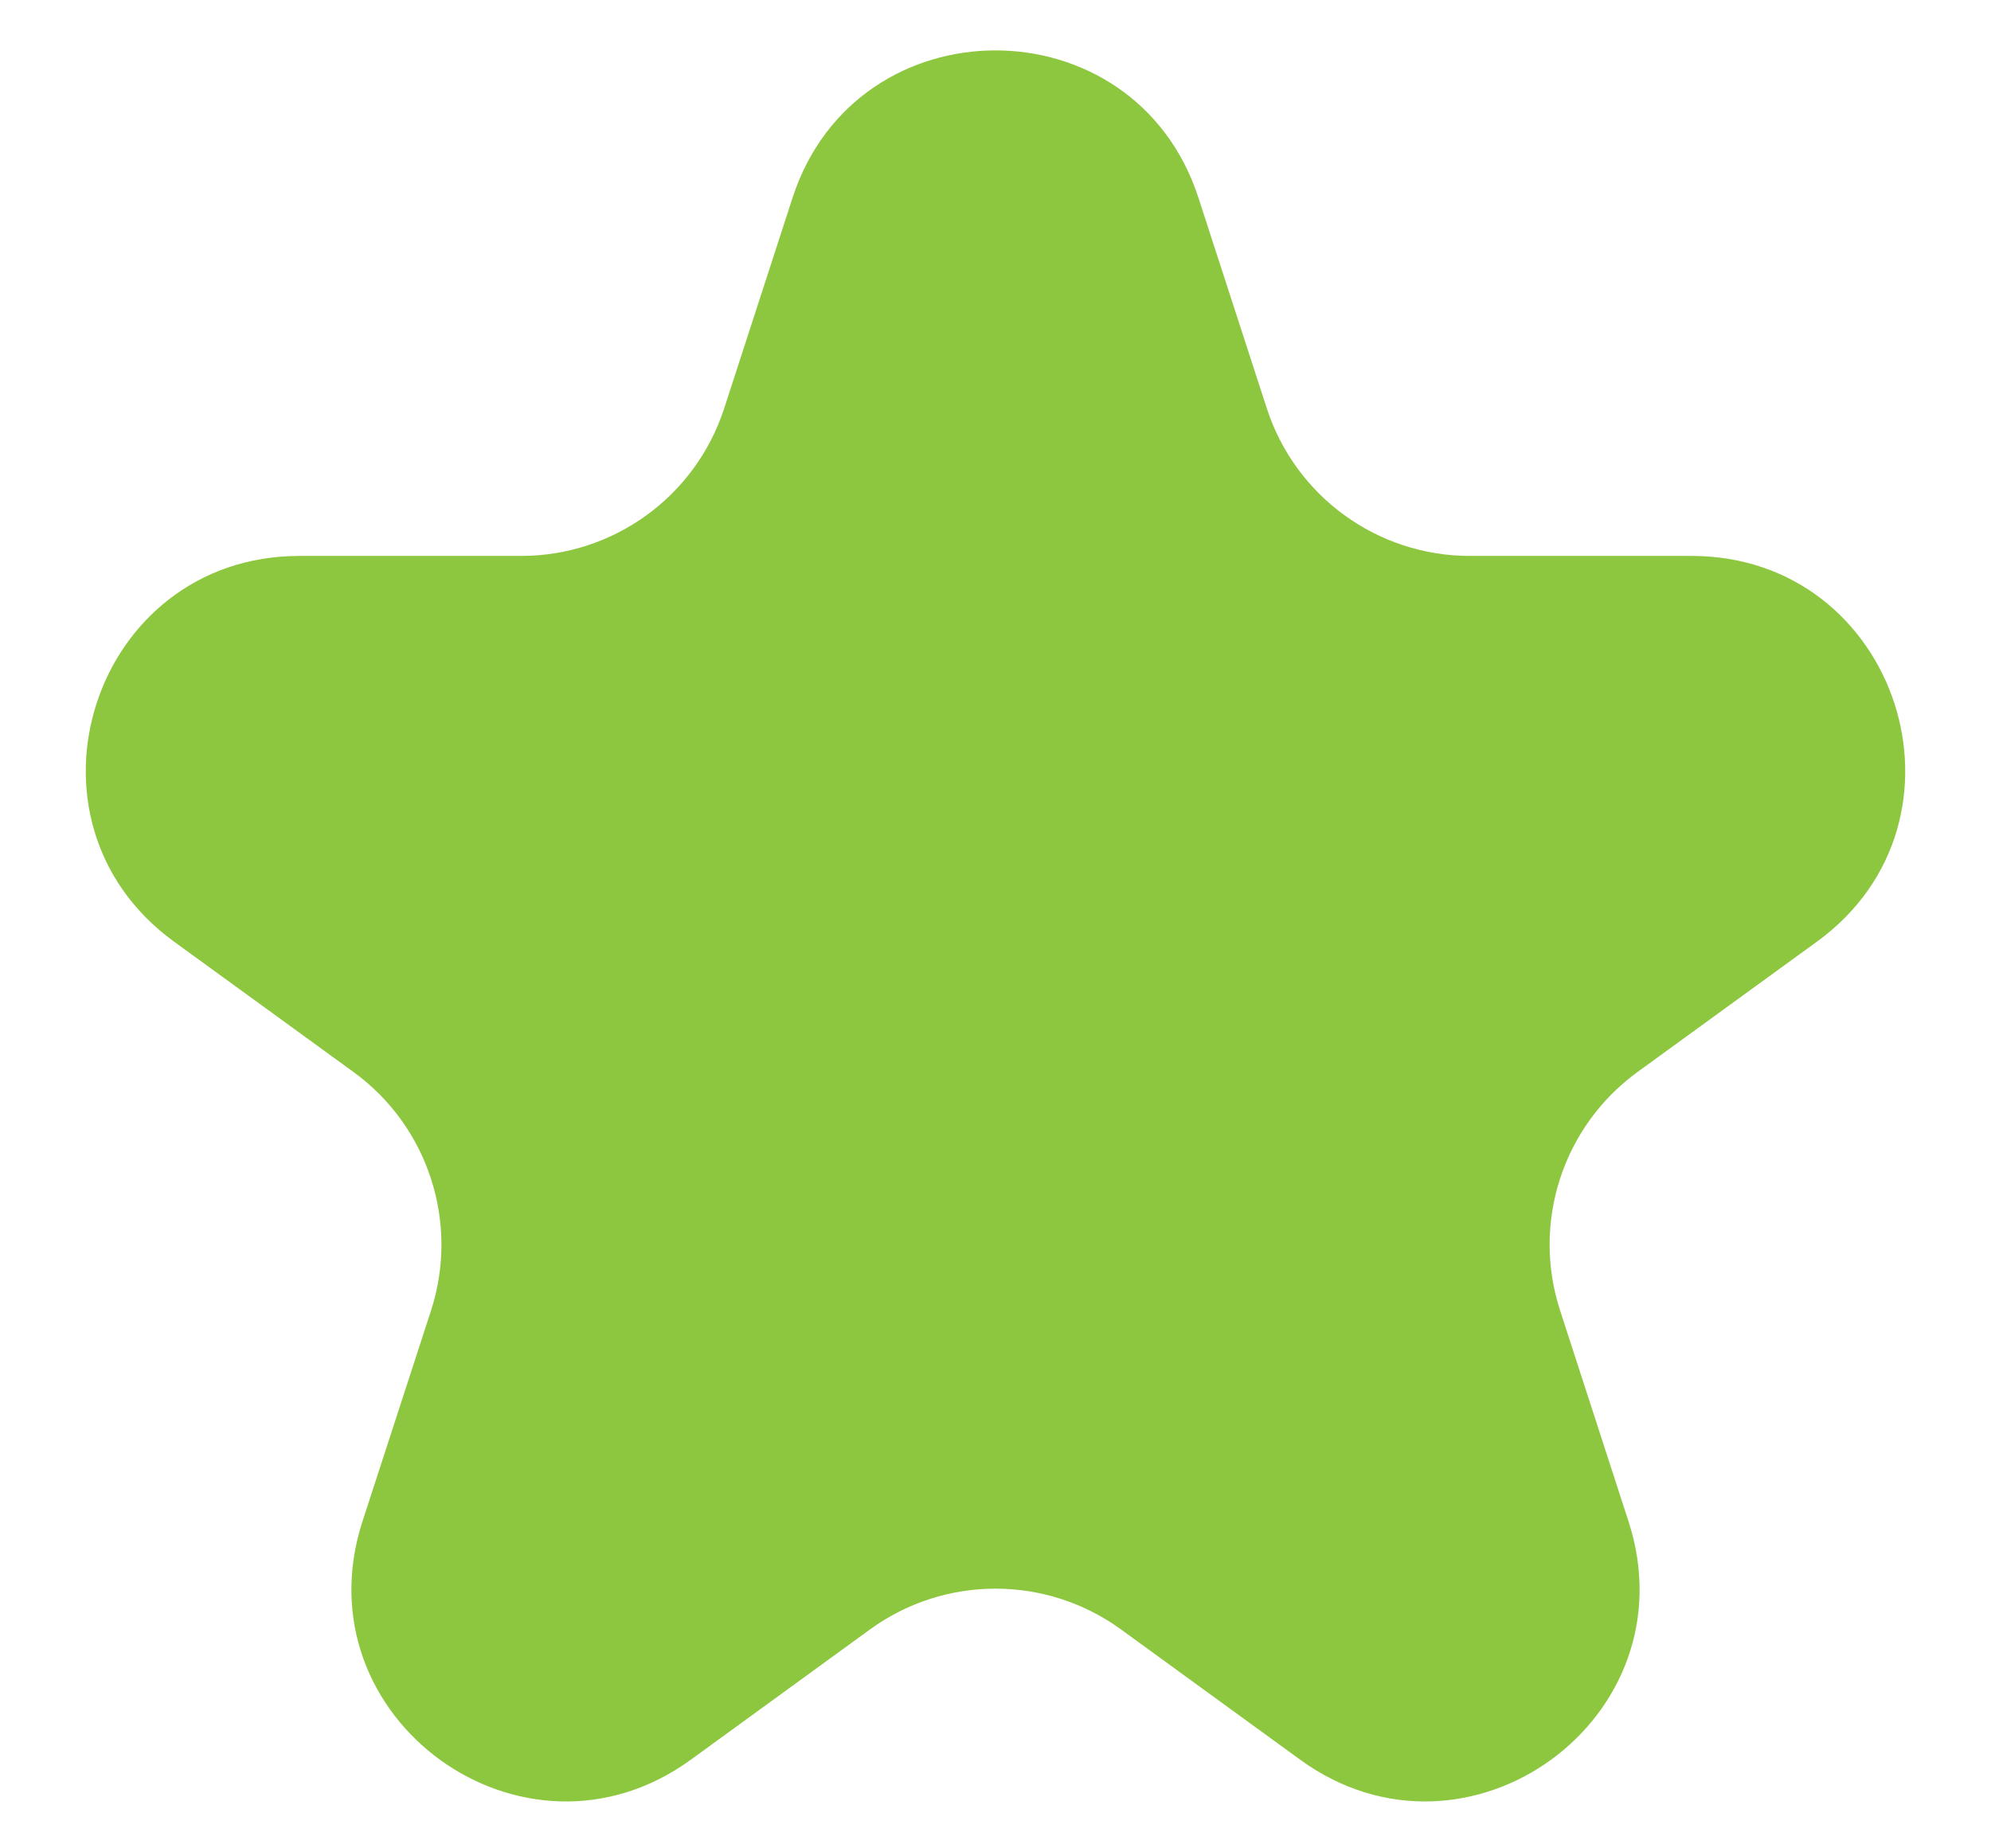 <svg width="14" height="13" viewBox="0 0 14 13" fill="none" xmlns="http://www.w3.org/2000/svg">
<path d="M5.573 1.391C6.022 0.009 7.978 0.009 8.427 1.391L8.908 2.873C9.109 3.491 9.685 3.91 10.335 3.91H11.894C13.347 3.91 13.951 5.769 12.776 6.623L11.514 7.54C10.989 7.922 10.769 8.599 10.97 9.217L11.451 10.7C11.9 12.082 10.319 13.231 9.143 12.377L7.882 11.46C7.356 11.078 6.644 11.078 6.118 11.46L4.857 12.377C3.681 13.231 2.1 12.082 2.549 10.7L3.031 9.217C3.231 8.599 3.011 7.922 2.486 7.54L1.224 6.623C0.049 5.769 0.653 3.91 2.106 3.91H3.665C4.315 3.91 4.891 3.491 5.092 2.873L5.573 1.391Z" fill="#8DC73F"/>
</svg>
